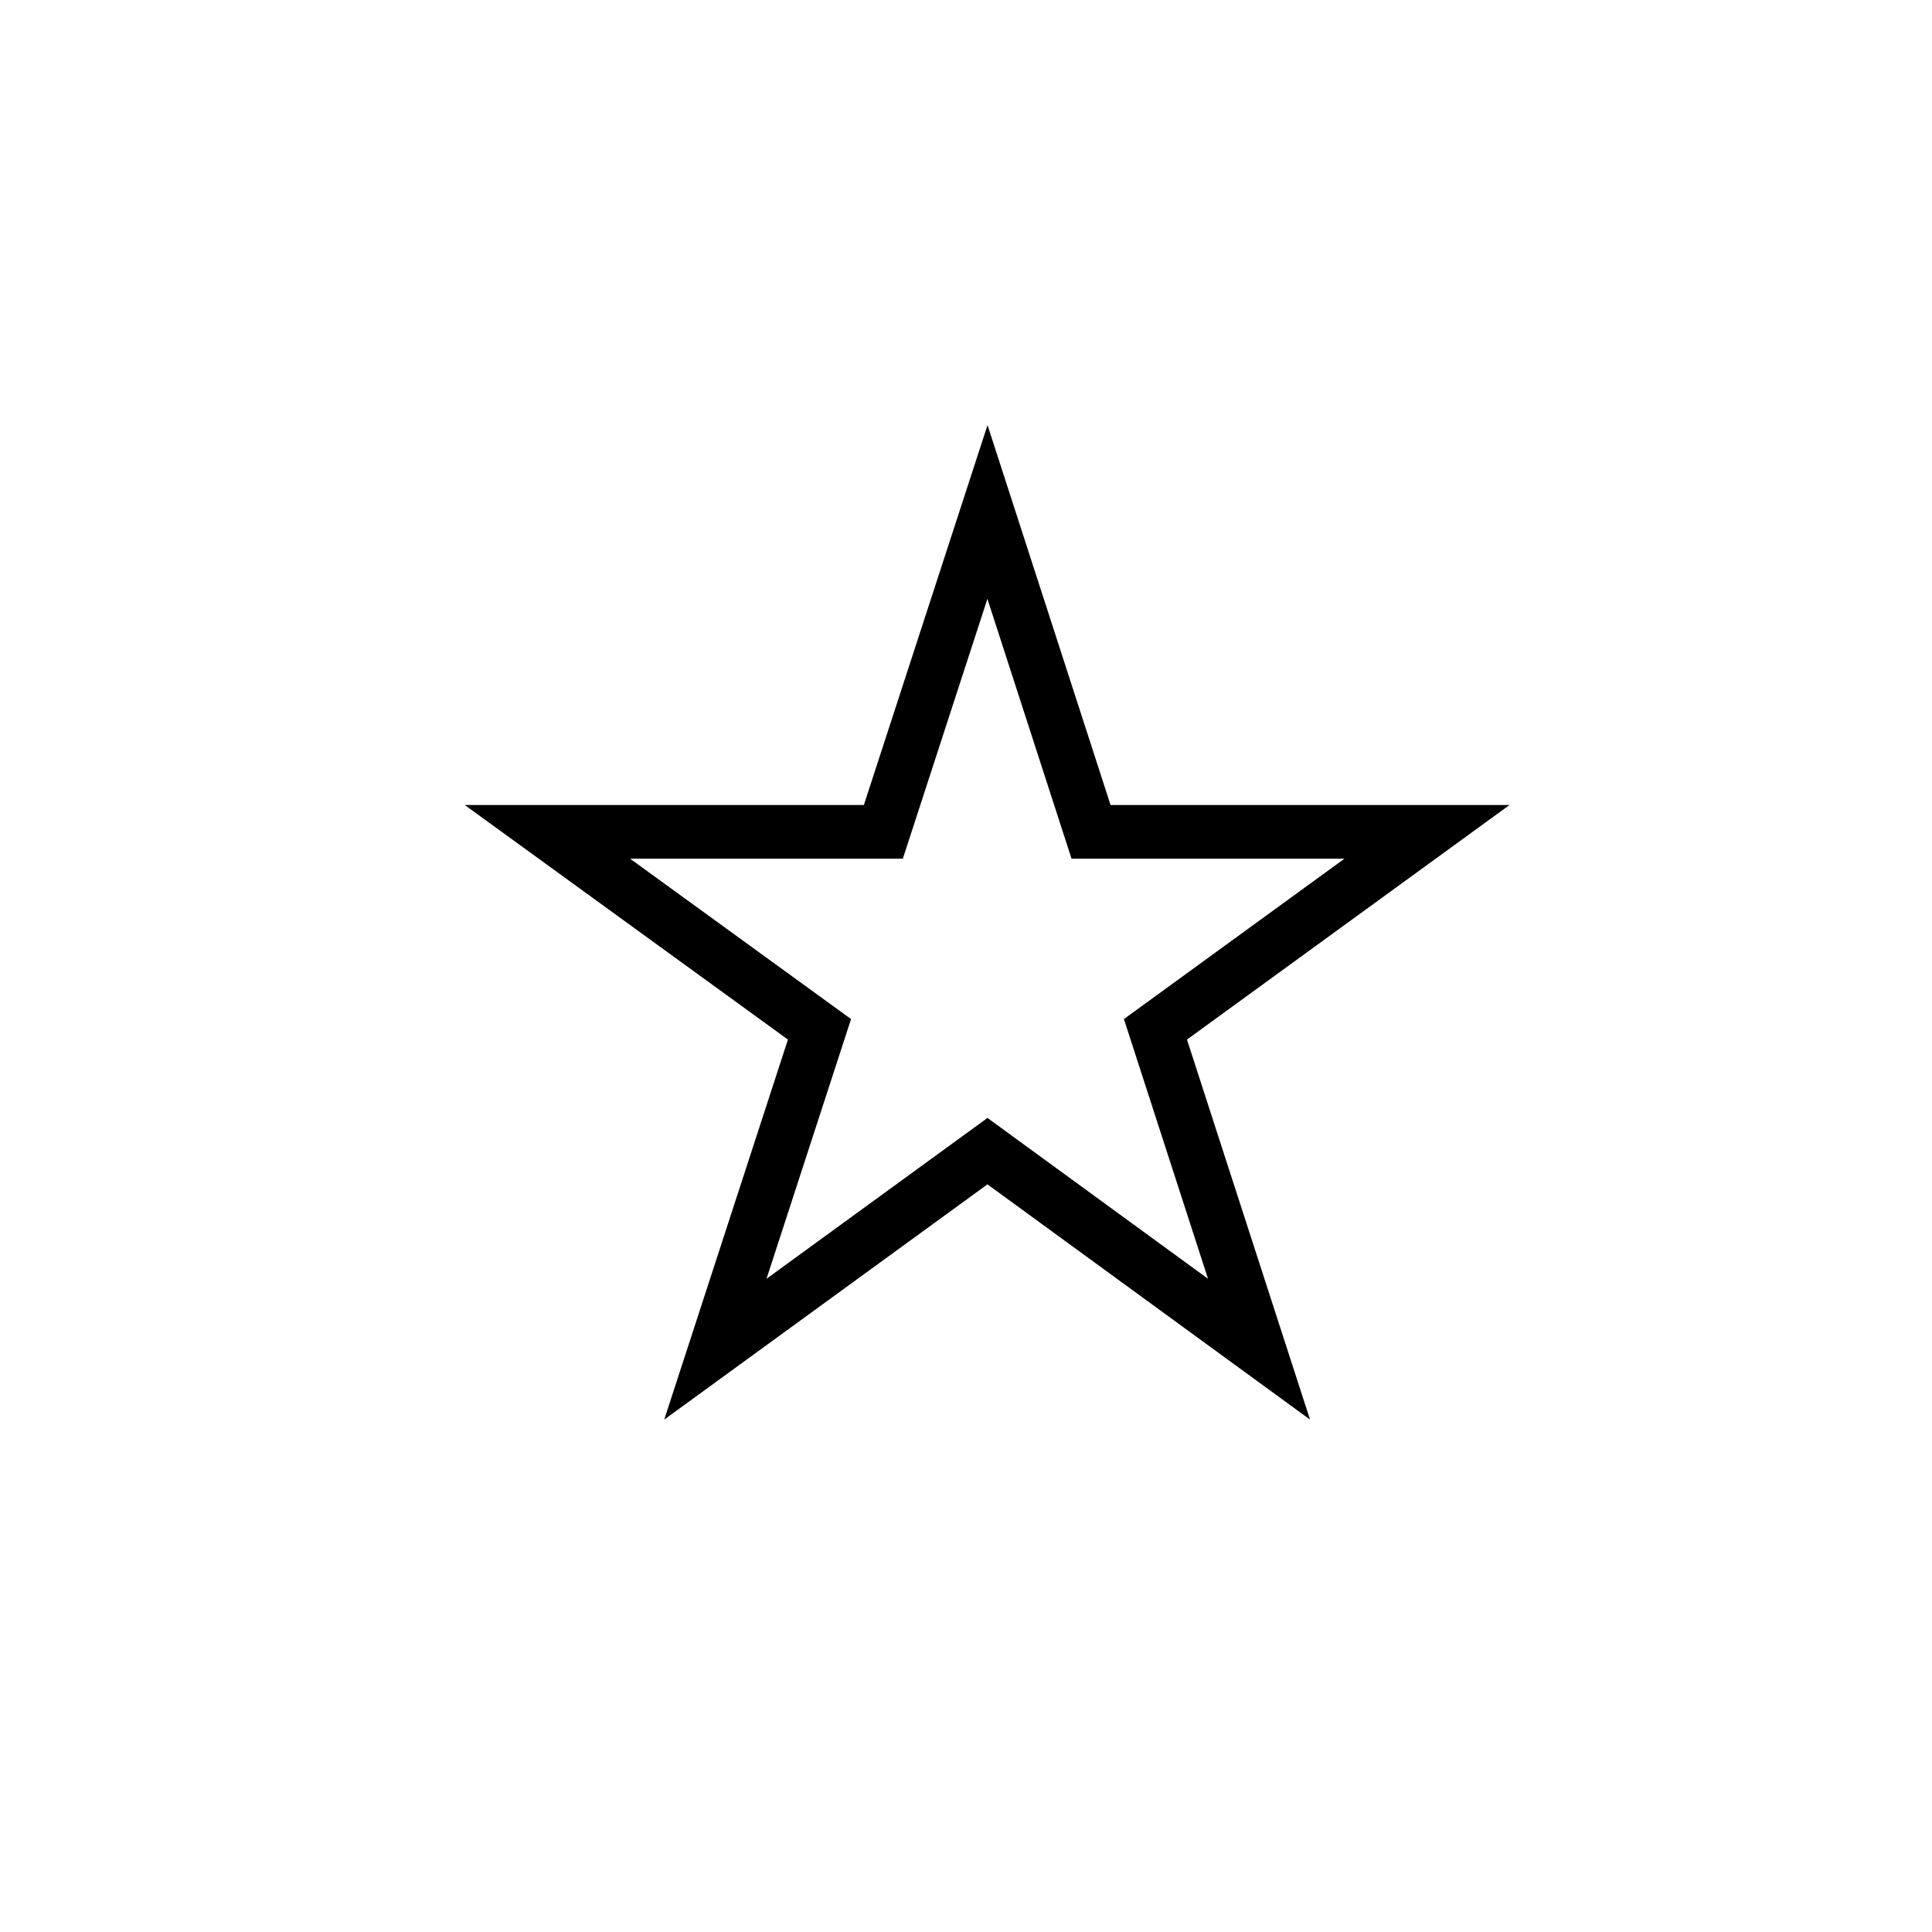 <svg id="Layer_3" data-name="Layer 3" xmlns="http://www.w3.org/2000/svg" viewBox="0 0 36 36"><defs><style>.cls-1{fill:none;stroke:#000;stroke-miterlimit:10;}</style></defs><title>core_icon</title><polygon class="cls-1" points="18.4 9.54 20.33 15.5 26.59 15.5 21.53 19.18 23.46 25.14 18.4 21.45 13.33 25.14 15.27 19.18 10.2 15.5 16.46 15.5 18.4 9.54"/></svg>